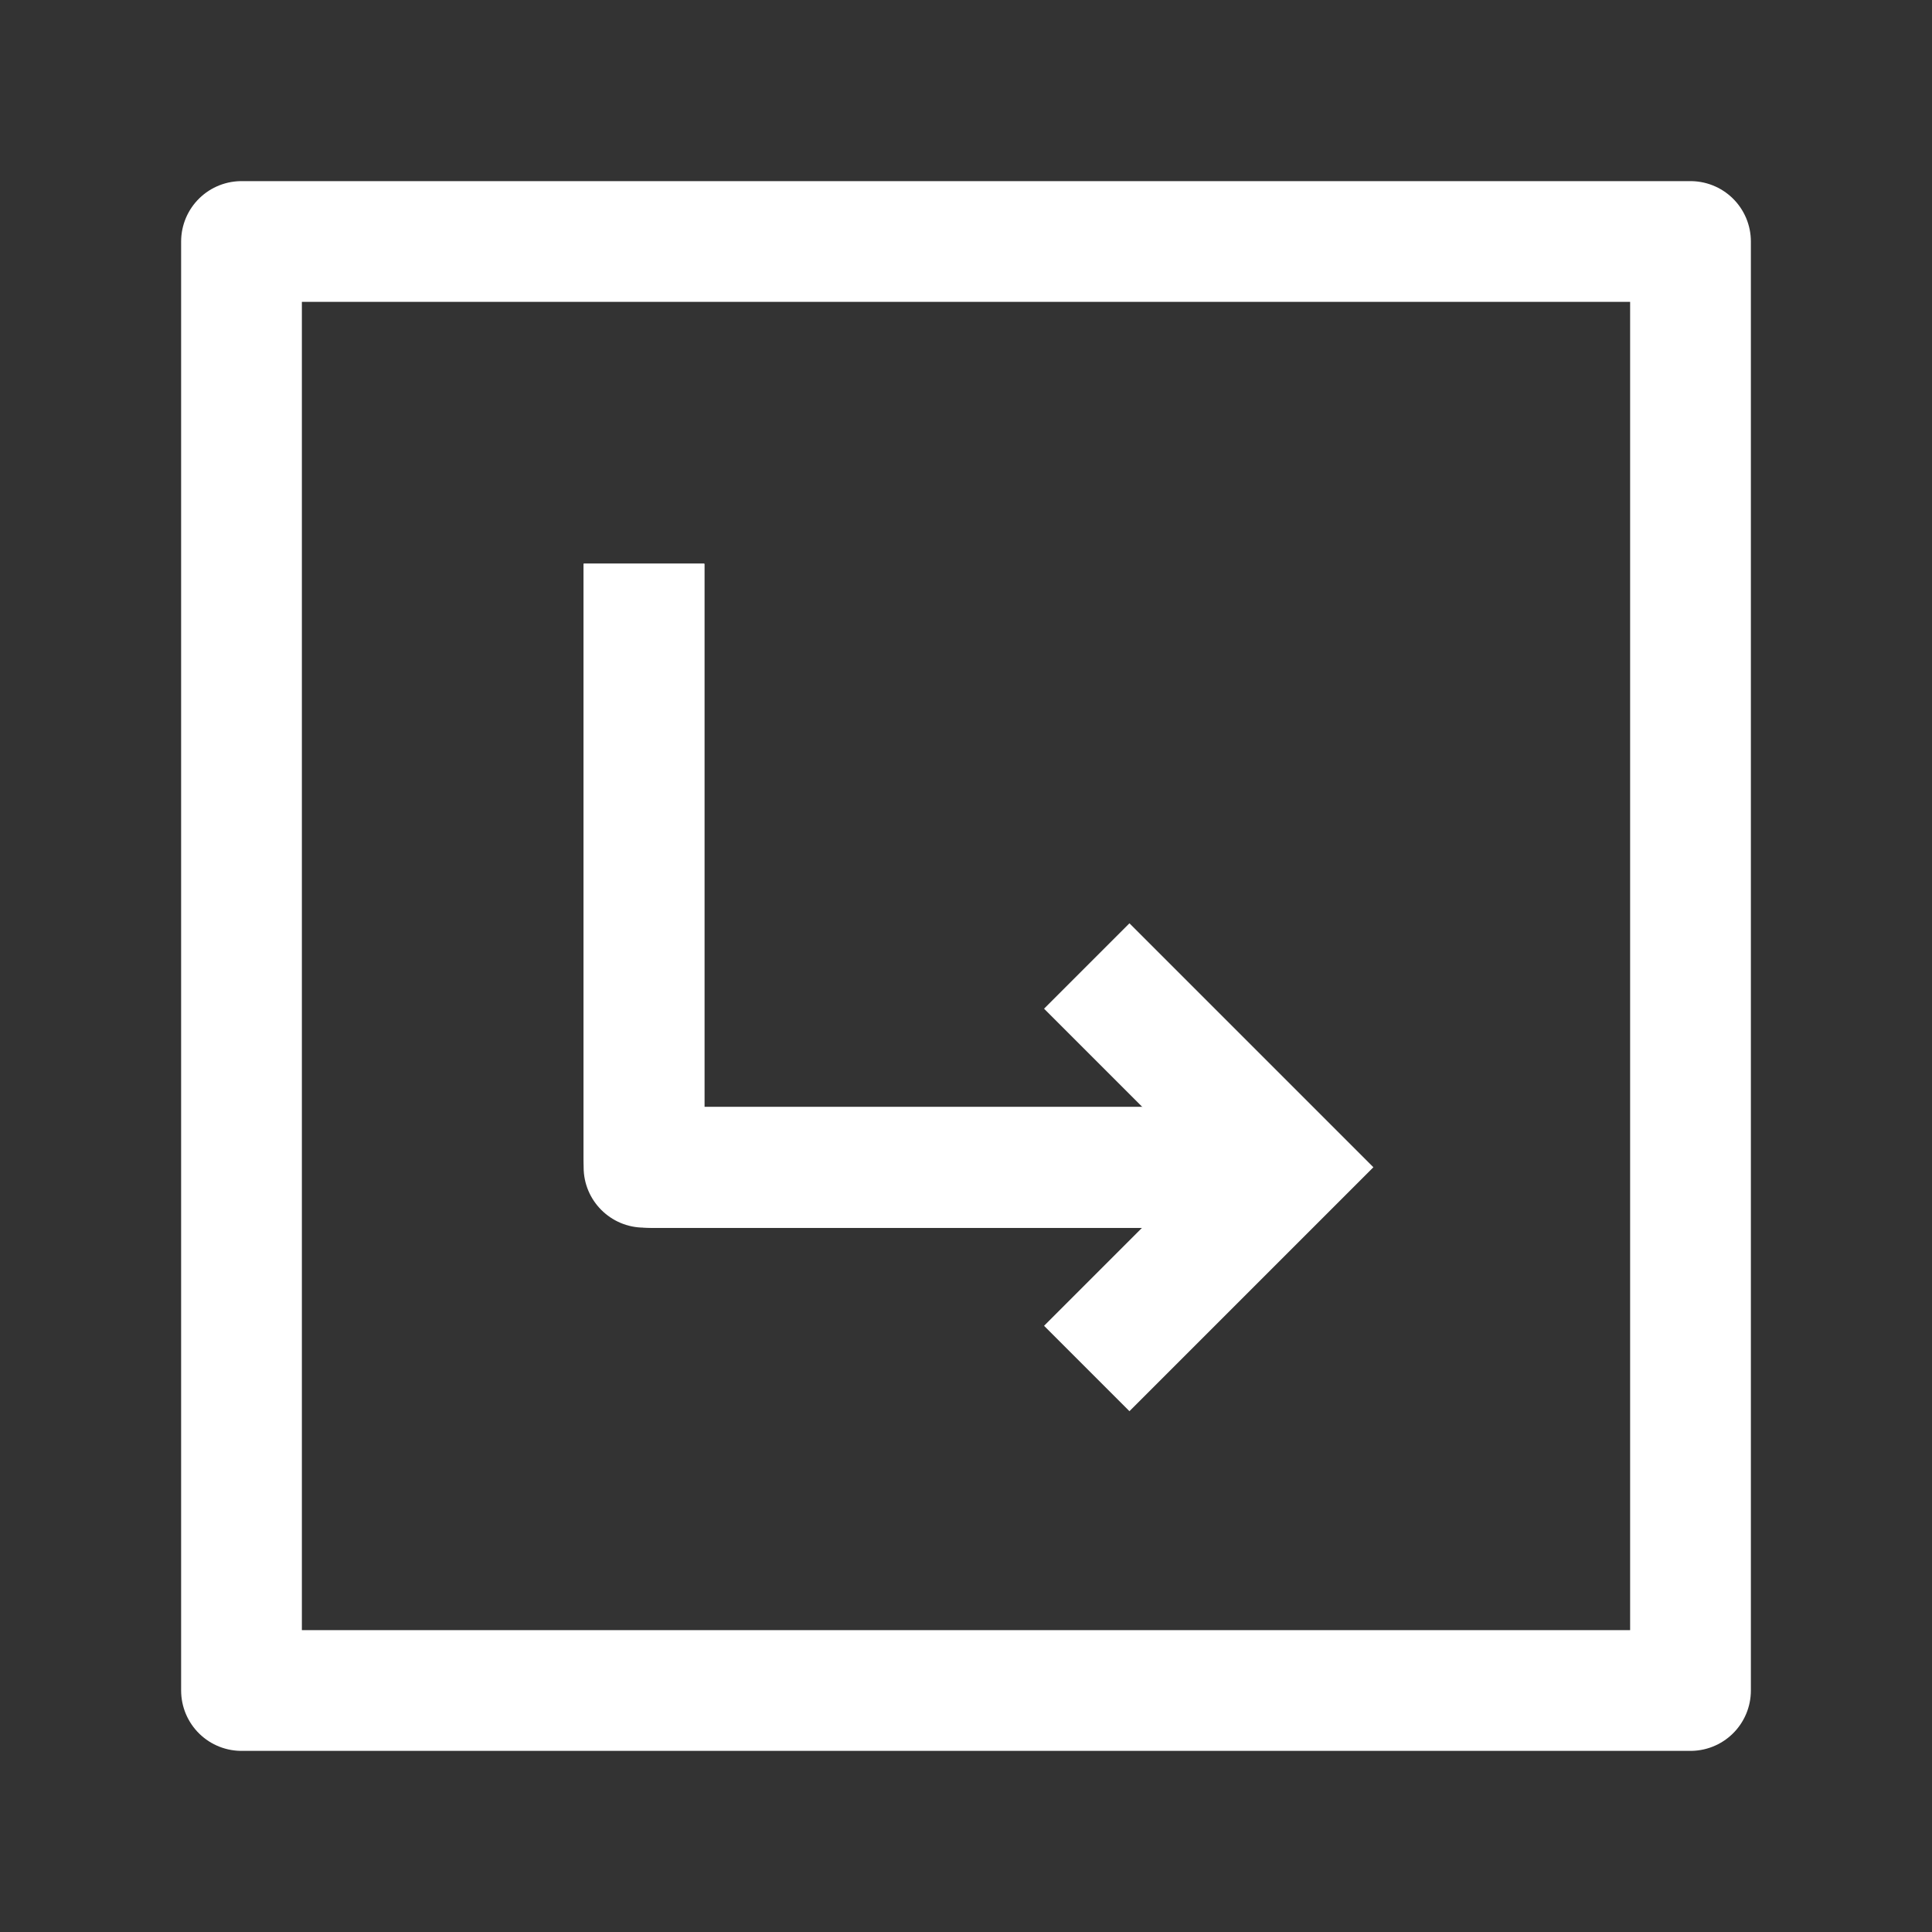 <svg width="24" height="24" viewBox="0 0 24 24" fill="none" xmlns="http://www.w3.org/2000/svg">
<rect x="0" y="0" width="24" height="24" fill="#333333" stroke="none"/>
<path d="M21 3V21H3V3H21Z" stroke="white" stroke-width="1.5" stroke-linejoin="round"/>
<path d="M8 14.5H7.25C7.25 14.914 7.586 15.25 8 15.25V14.5ZM7.25 7V14.5H8.75V7H7.25ZM16 13.75H8V15.25H16V13.75Z" fill="white"/>
<path d="M13.5 17L16 14.5L13.5 12" stroke="white" stroke-width="1.5"/>
<path d="M8 7.006V14.383C8 14.438 8.046 14.504 8.101 14.504H16" stroke="white" stroke-width="1.5"/>
</svg>
